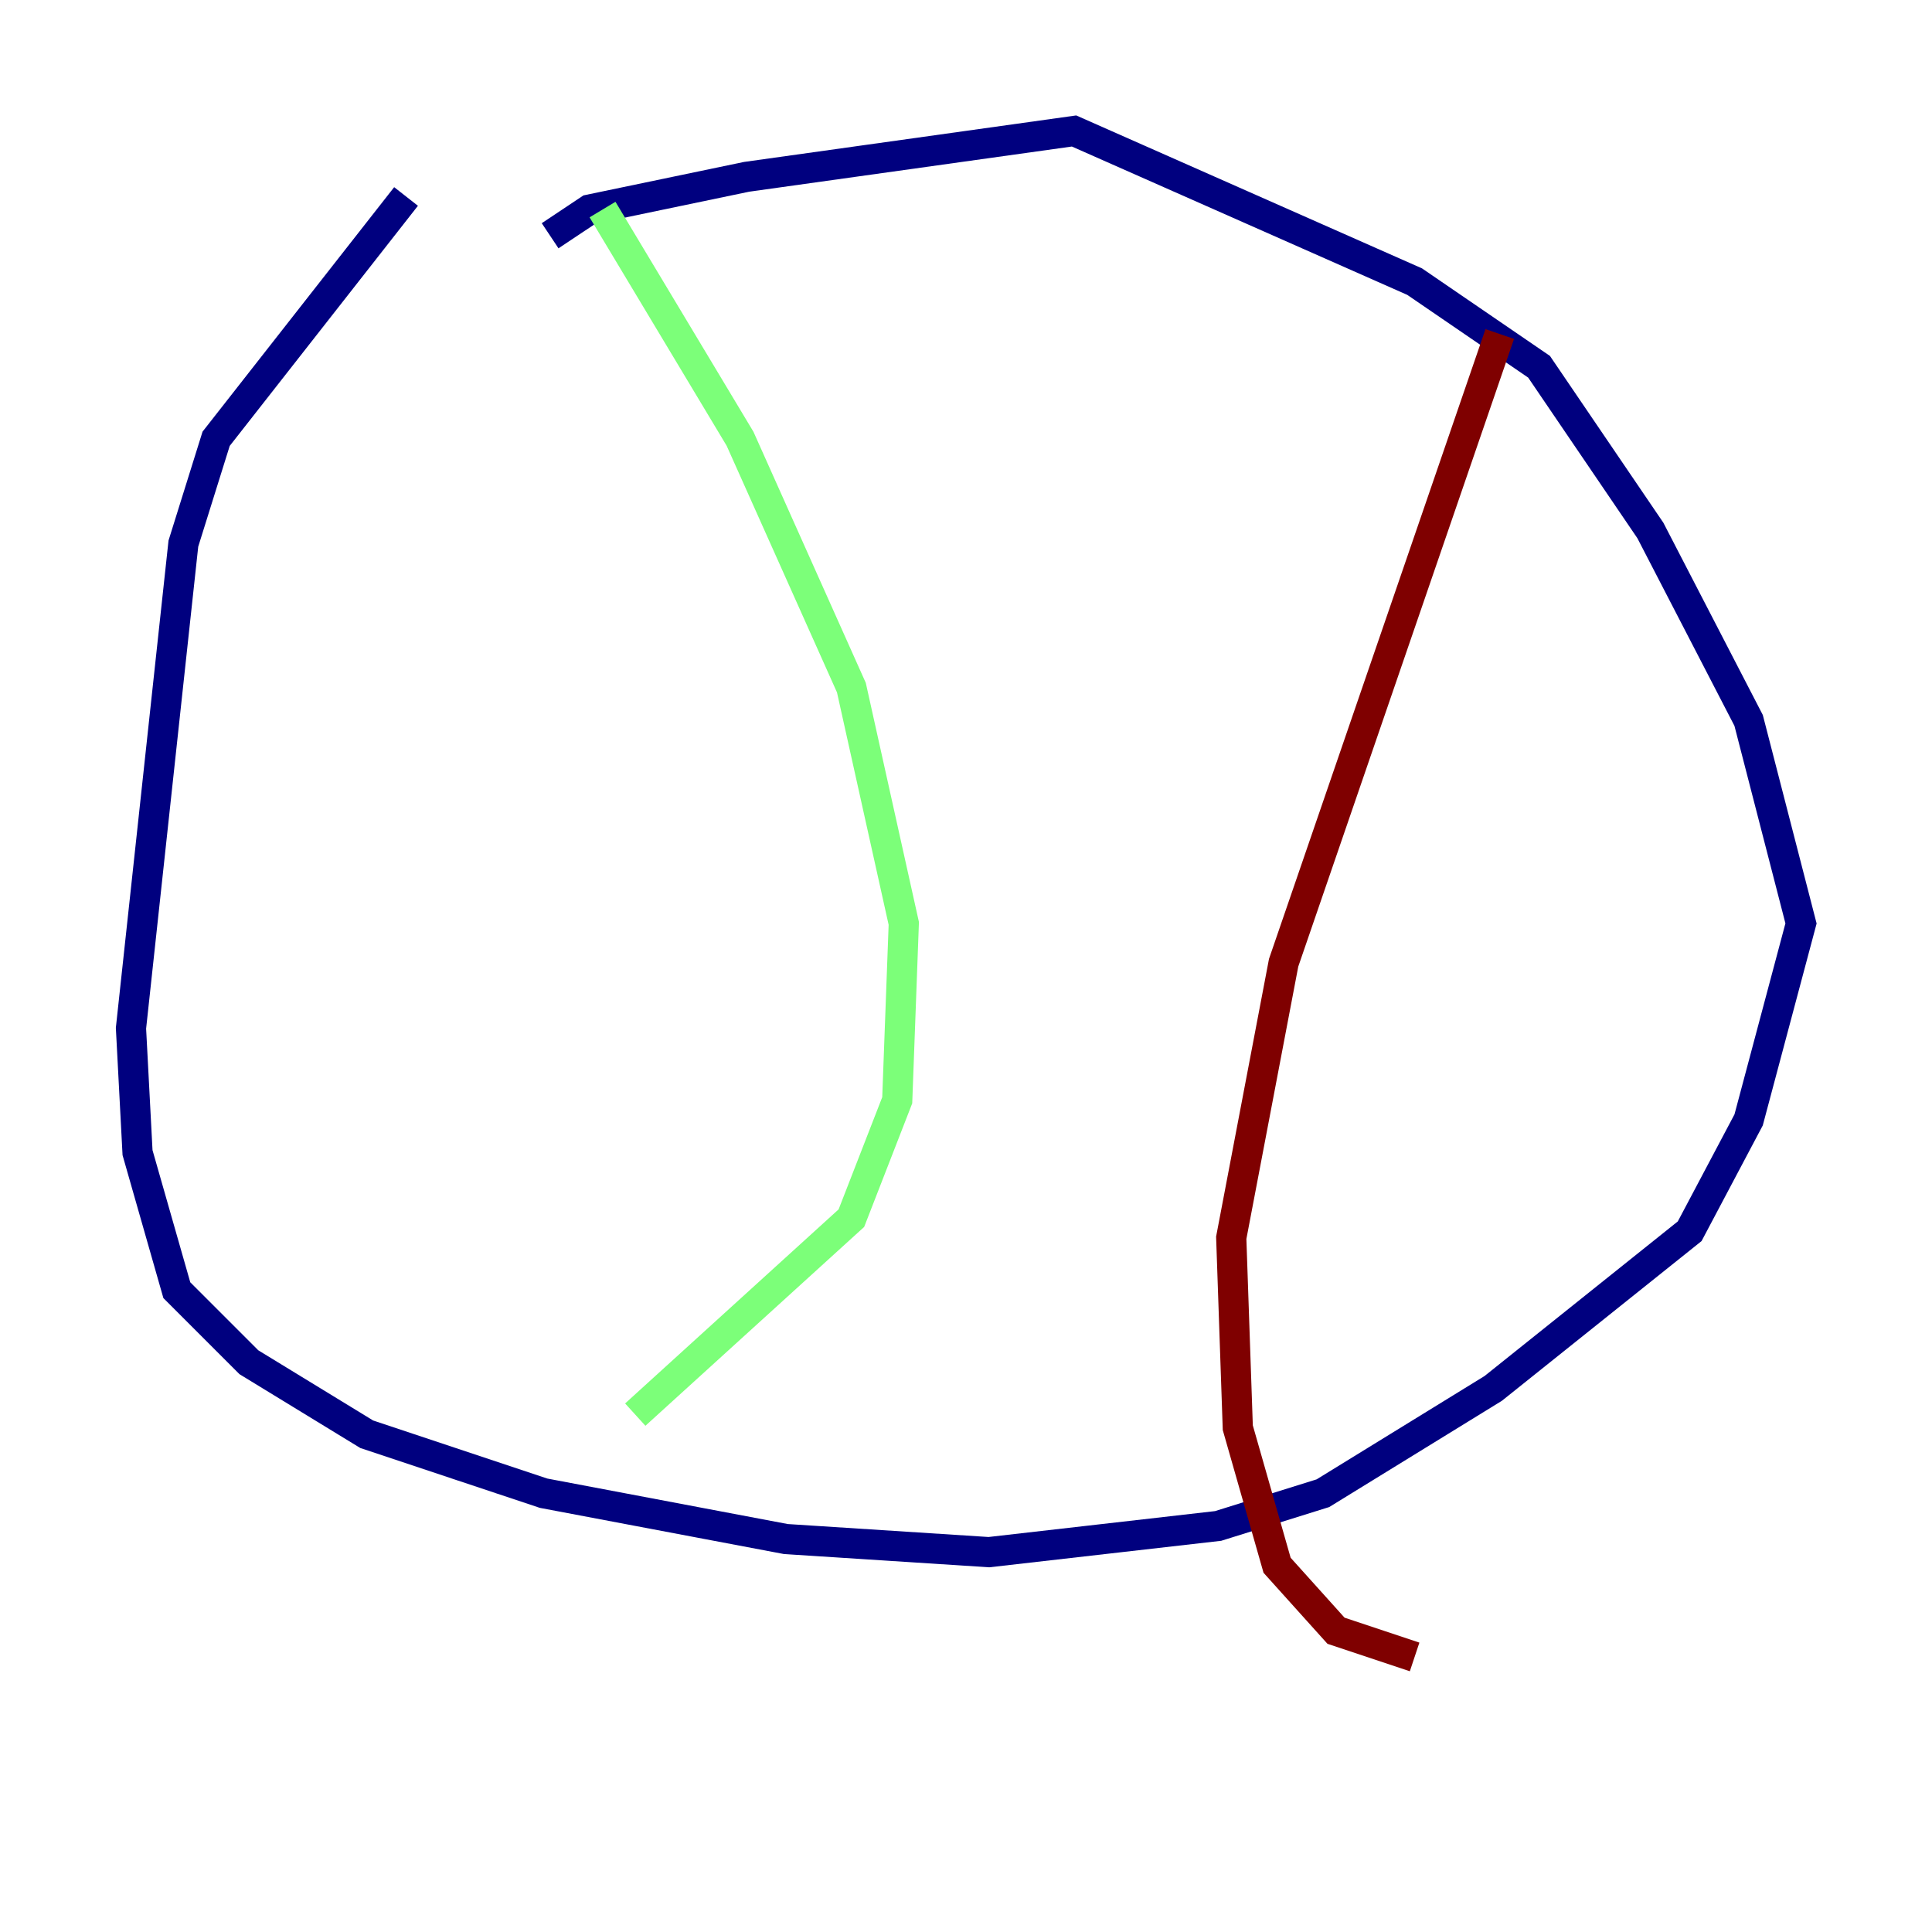 <?xml version="1.0" encoding="utf-8" ?>
<svg baseProfile="tiny" height="128" version="1.2" viewBox="0,0,128,128" width="128" xmlns="http://www.w3.org/2000/svg" xmlns:ev="http://www.w3.org/2001/xml-events" xmlns:xlink="http://www.w3.org/1999/xlink"><defs /><polyline fill="none" points="26.902,13.017 14.319,29.071 12.149,36.014 8.678,68.122 9.112,76.366 11.715,85.478 16.488,90.251 24.298,95.024 36.014,98.929 52.068,101.966 65.519,102.834 80.705,101.098 87.647,98.929 98.929,91.986 111.946,81.573 115.851,74.197 119.322,61.18 115.851,47.729 109.342,35.146 101.966,24.298 93.722,18.658 71.159,8.678 49.464,11.715 39.051,13.885 36.447,15.62" stroke="#00007f" stroke-width="2" /><polyline fill="none" points="39.919,13.885 49.031,29.071 56.407,45.559 59.878,61.18 59.444,72.895 56.407,80.705 42.088,93.722" stroke="#7cff79" stroke-width="2" /><polyline fill="none" points="99.363,22.129 85.044,63.783 81.573,82.007 82.007,94.59 84.61,103.702 88.515,108.041 93.722,109.776" stroke="#7f0000" stroke-width="2" /></svg>